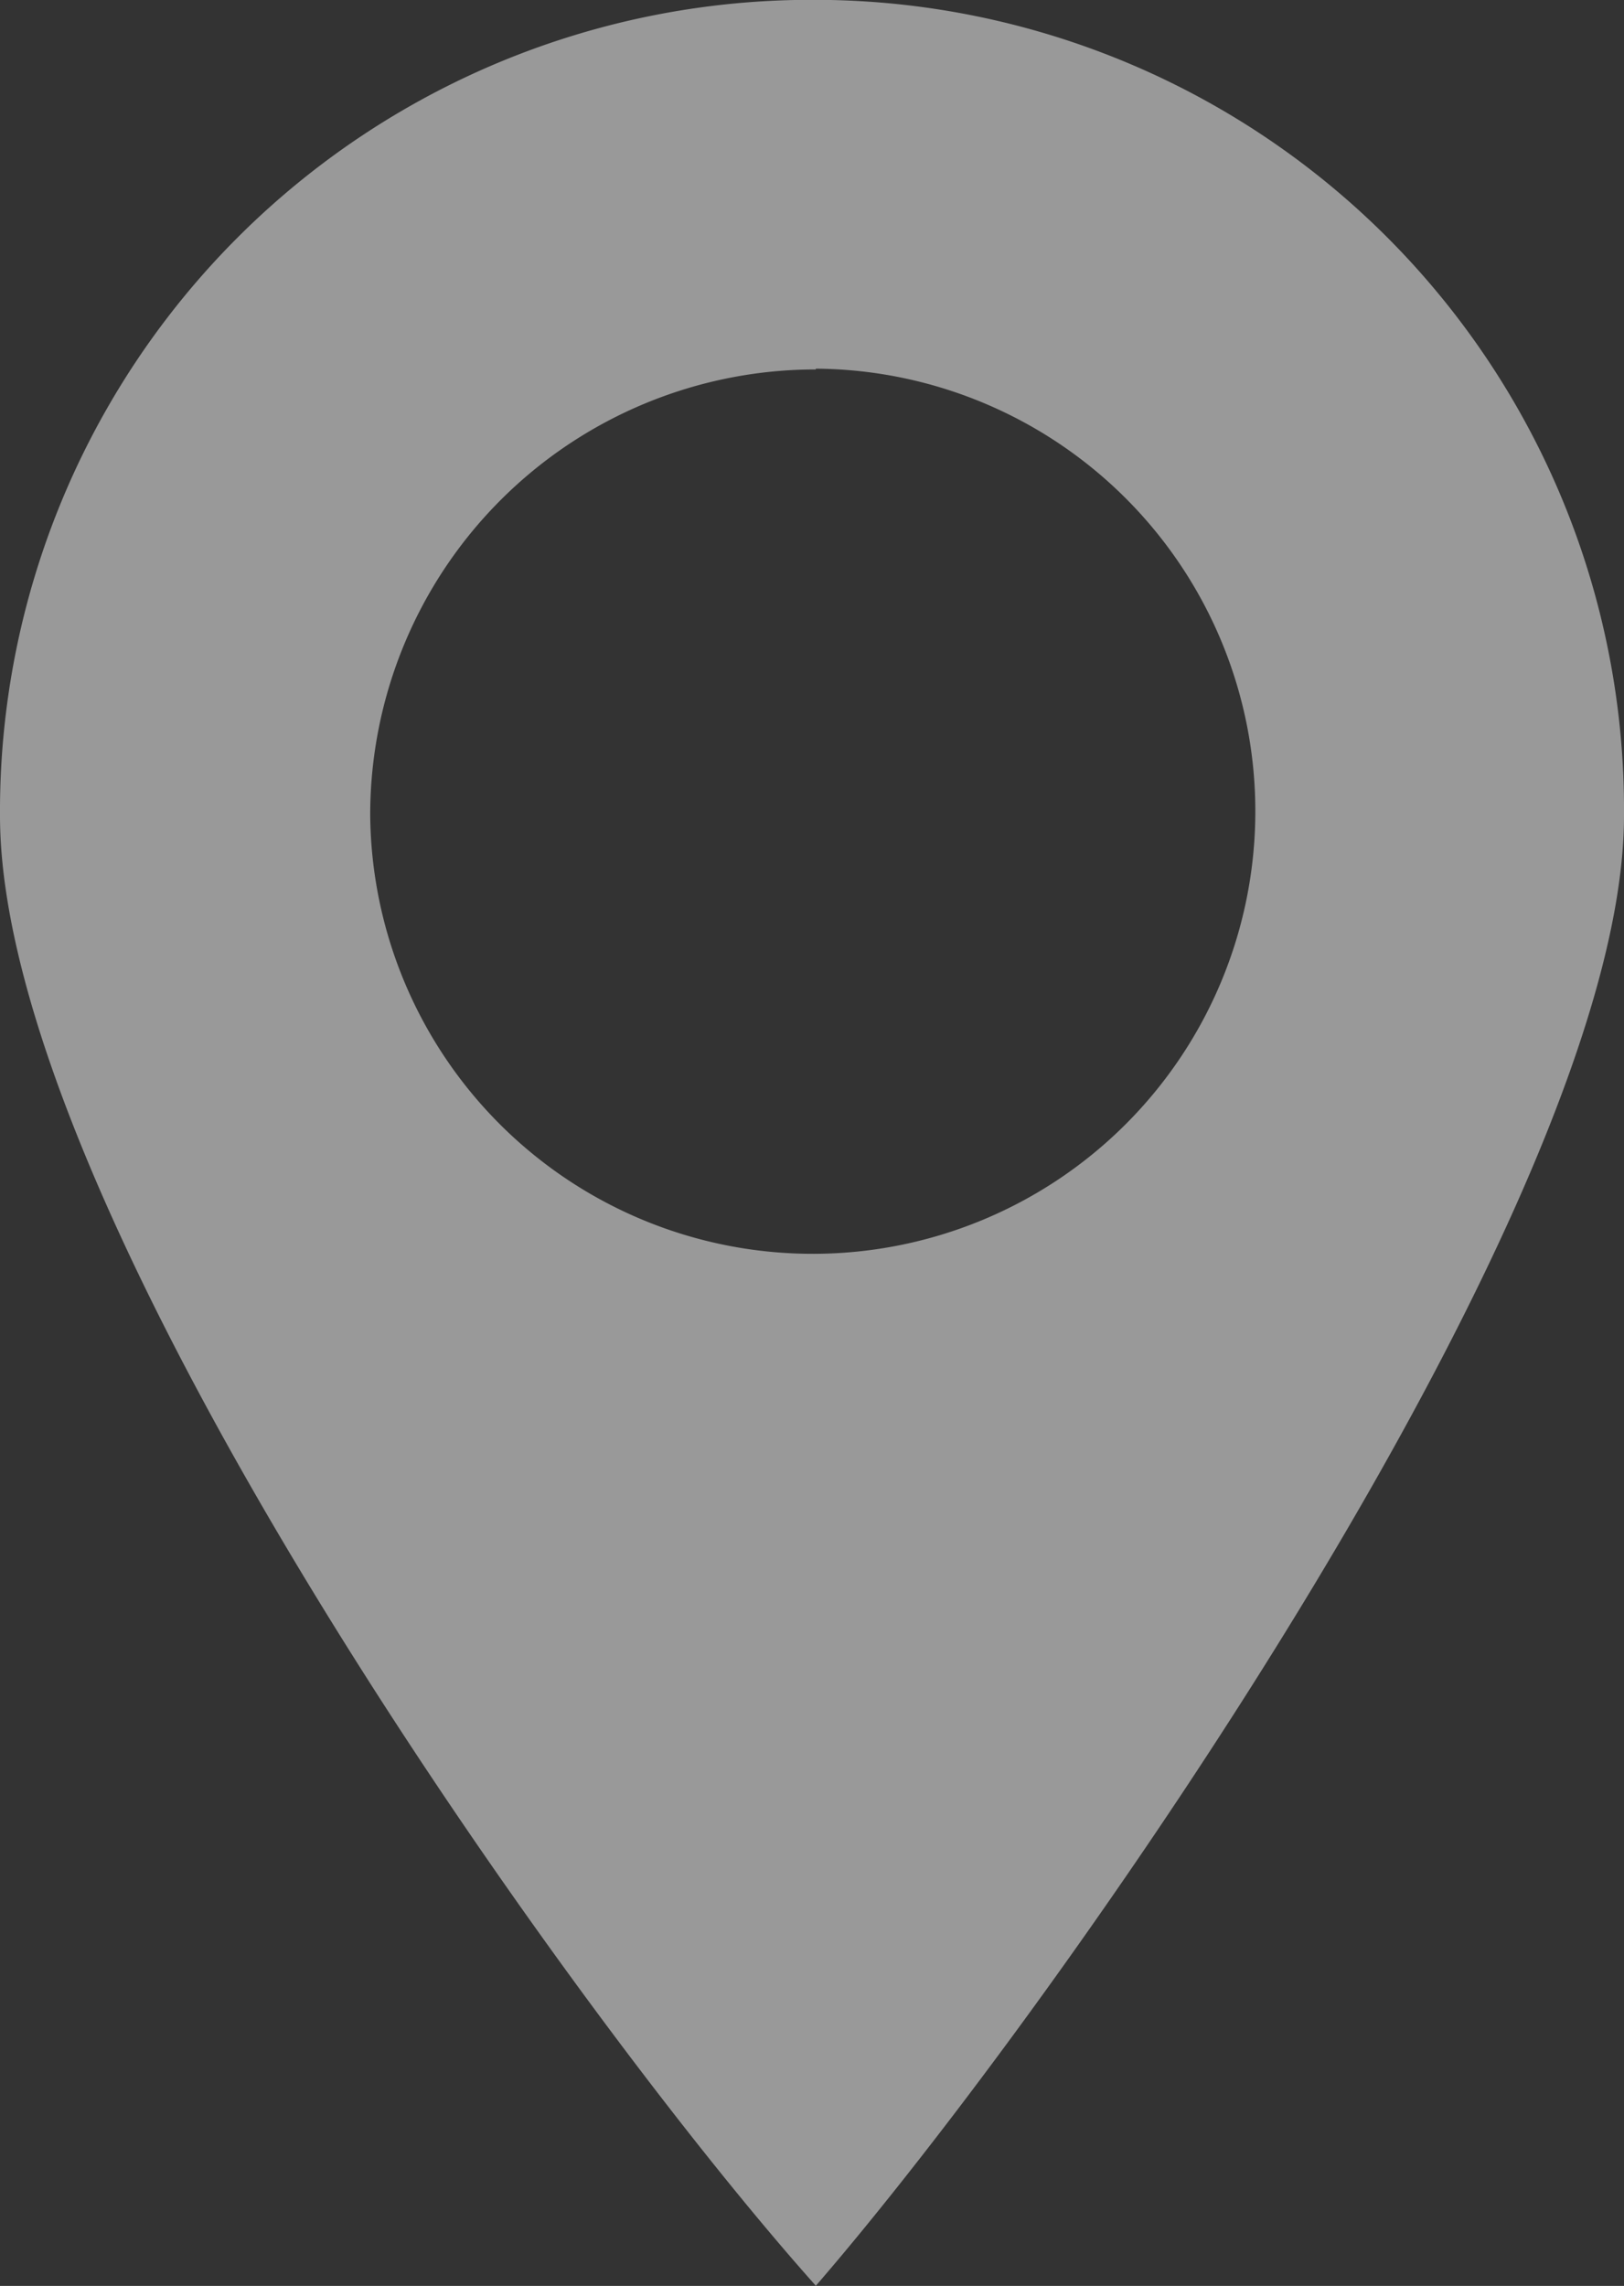 <svg xmlns="http://www.w3.org/2000/svg" width="10.568" height="14.875" viewBox="0 0 10.568 14.875">
  <rect x="0" y="0" width="10.568" height="14.875" fill="#333333" stroke="none"/>
  <path id="Path_300" data-name="Path 300" d="M769.395,300.7a5.269,5.269,0,0,1,5.259,5.309c0,2.5-3.656,7.713-5.259,9.566-1.653-1.853-5.309-7.012-5.309-9.566A5.28,5.28,0,0,1,769.395,300.7Zm0,2.4a2.88,2.88,0,1,1-2.9,2.9A2.9,2.9,0,0,1,769.395,303.105Z" transform="translate(-764.086 -300.701)" fill="#fff" fill-rule="evenodd" opacity="0.5"/>
</svg>
